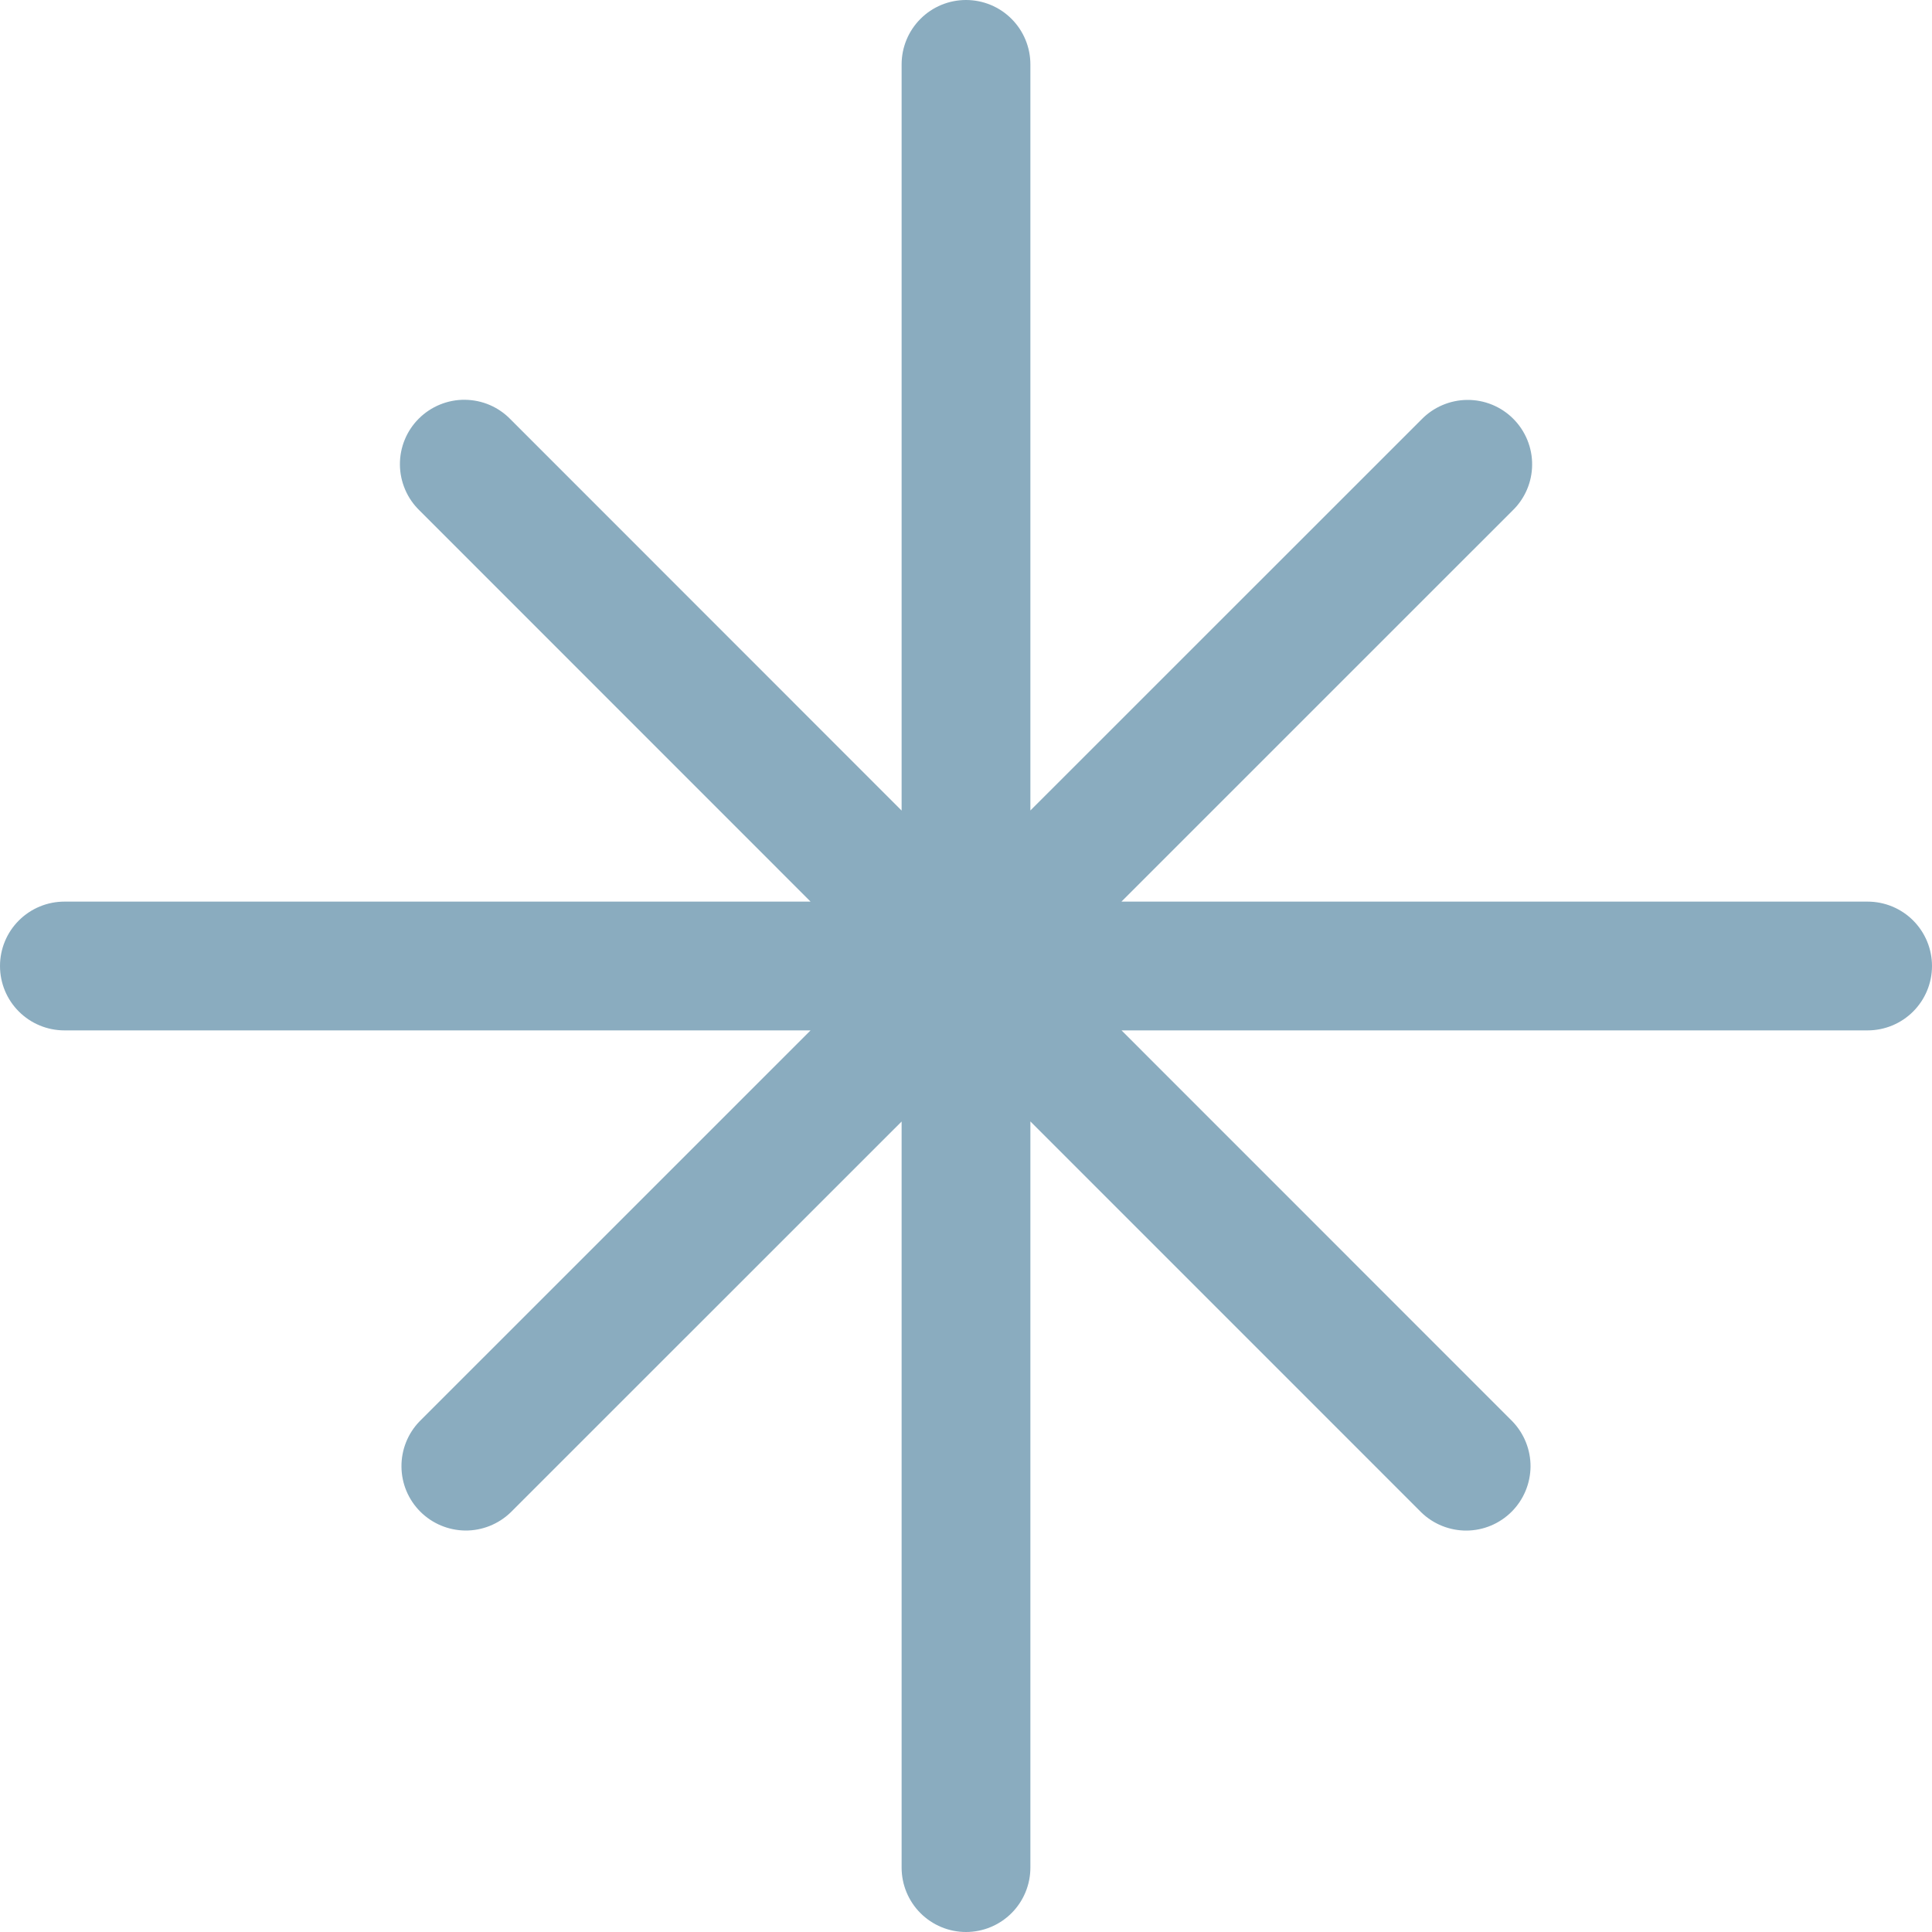 <svg width="40" height="40" viewBox="0 0 40 40" fill="none" xmlns="http://www.w3.org/2000/svg">
<path d="M21.333 1.333C21.333 0.98 21.193 0.641 20.943 0.391C20.693 0.14 20.354 0 20 0C19.646 0 19.307 0.14 19.057 0.391C18.807 0.641 18.667 0.98 18.667 1.333V16.782L10.572 8.684C10.45 8.557 10.302 8.455 10.14 8.385C9.977 8.315 9.802 8.279 9.625 8.277C9.448 8.275 9.273 8.309 9.109 8.376C8.945 8.443 8.796 8.542 8.671 8.667C8.545 8.792 8.446 8.941 8.379 9.105C8.312 9.269 8.278 9.444 8.28 9.621C8.281 9.798 8.318 9.973 8.388 10.136C8.457 10.299 8.559 10.446 8.686 10.569L16.782 18.667H1.333C0.98 18.667 0.641 18.807 0.391 19.057C0.14 19.307 0 19.646 0 20C0 20.354 0.14 20.693 0.391 20.943C0.641 21.193 0.98 21.333 1.333 21.333H16.782L8.686 29.428C8.443 29.679 8.309 30.016 8.312 30.365C8.314 30.715 8.454 31.049 8.702 31.297C8.949 31.544 9.283 31.684 9.633 31.688C9.982 31.691 10.319 31.556 10.571 31.314L18.667 23.22V38.667C18.667 39.02 18.807 39.359 19.057 39.609C19.307 39.859 19.646 40 20 40C20.354 40 20.693 39.859 20.943 39.609C21.193 39.359 21.333 39.02 21.333 38.667V23.218L29.428 31.314C29.679 31.557 30.016 31.691 30.365 31.689C30.715 31.686 31.049 31.546 31.297 31.298C31.544 31.051 31.684 30.717 31.688 30.367C31.691 30.018 31.556 29.681 31.314 29.429L23.22 21.333H38.667C39.02 21.333 39.359 21.193 39.609 20.943C39.859 20.693 40 20.354 40 20C40 19.646 39.859 19.307 39.609 19.057C39.359 18.807 39.02 18.667 38.667 18.667H23.218L31.314 10.572C31.441 10.45 31.543 10.302 31.613 10.14C31.683 9.977 31.72 9.802 31.721 9.625C31.723 9.448 31.689 9.273 31.622 9.109C31.555 8.945 31.456 8.796 31.331 8.671C31.206 8.545 31.057 8.446 30.893 8.379C30.73 8.312 30.554 8.278 30.377 8.28C30.2 8.281 30.025 8.318 29.862 8.388C29.7 8.457 29.552 8.559 29.429 8.686L21.333 16.78V1.333Z" fill="#1B5D82" fill-opacity="0.51"/>
</svg>
